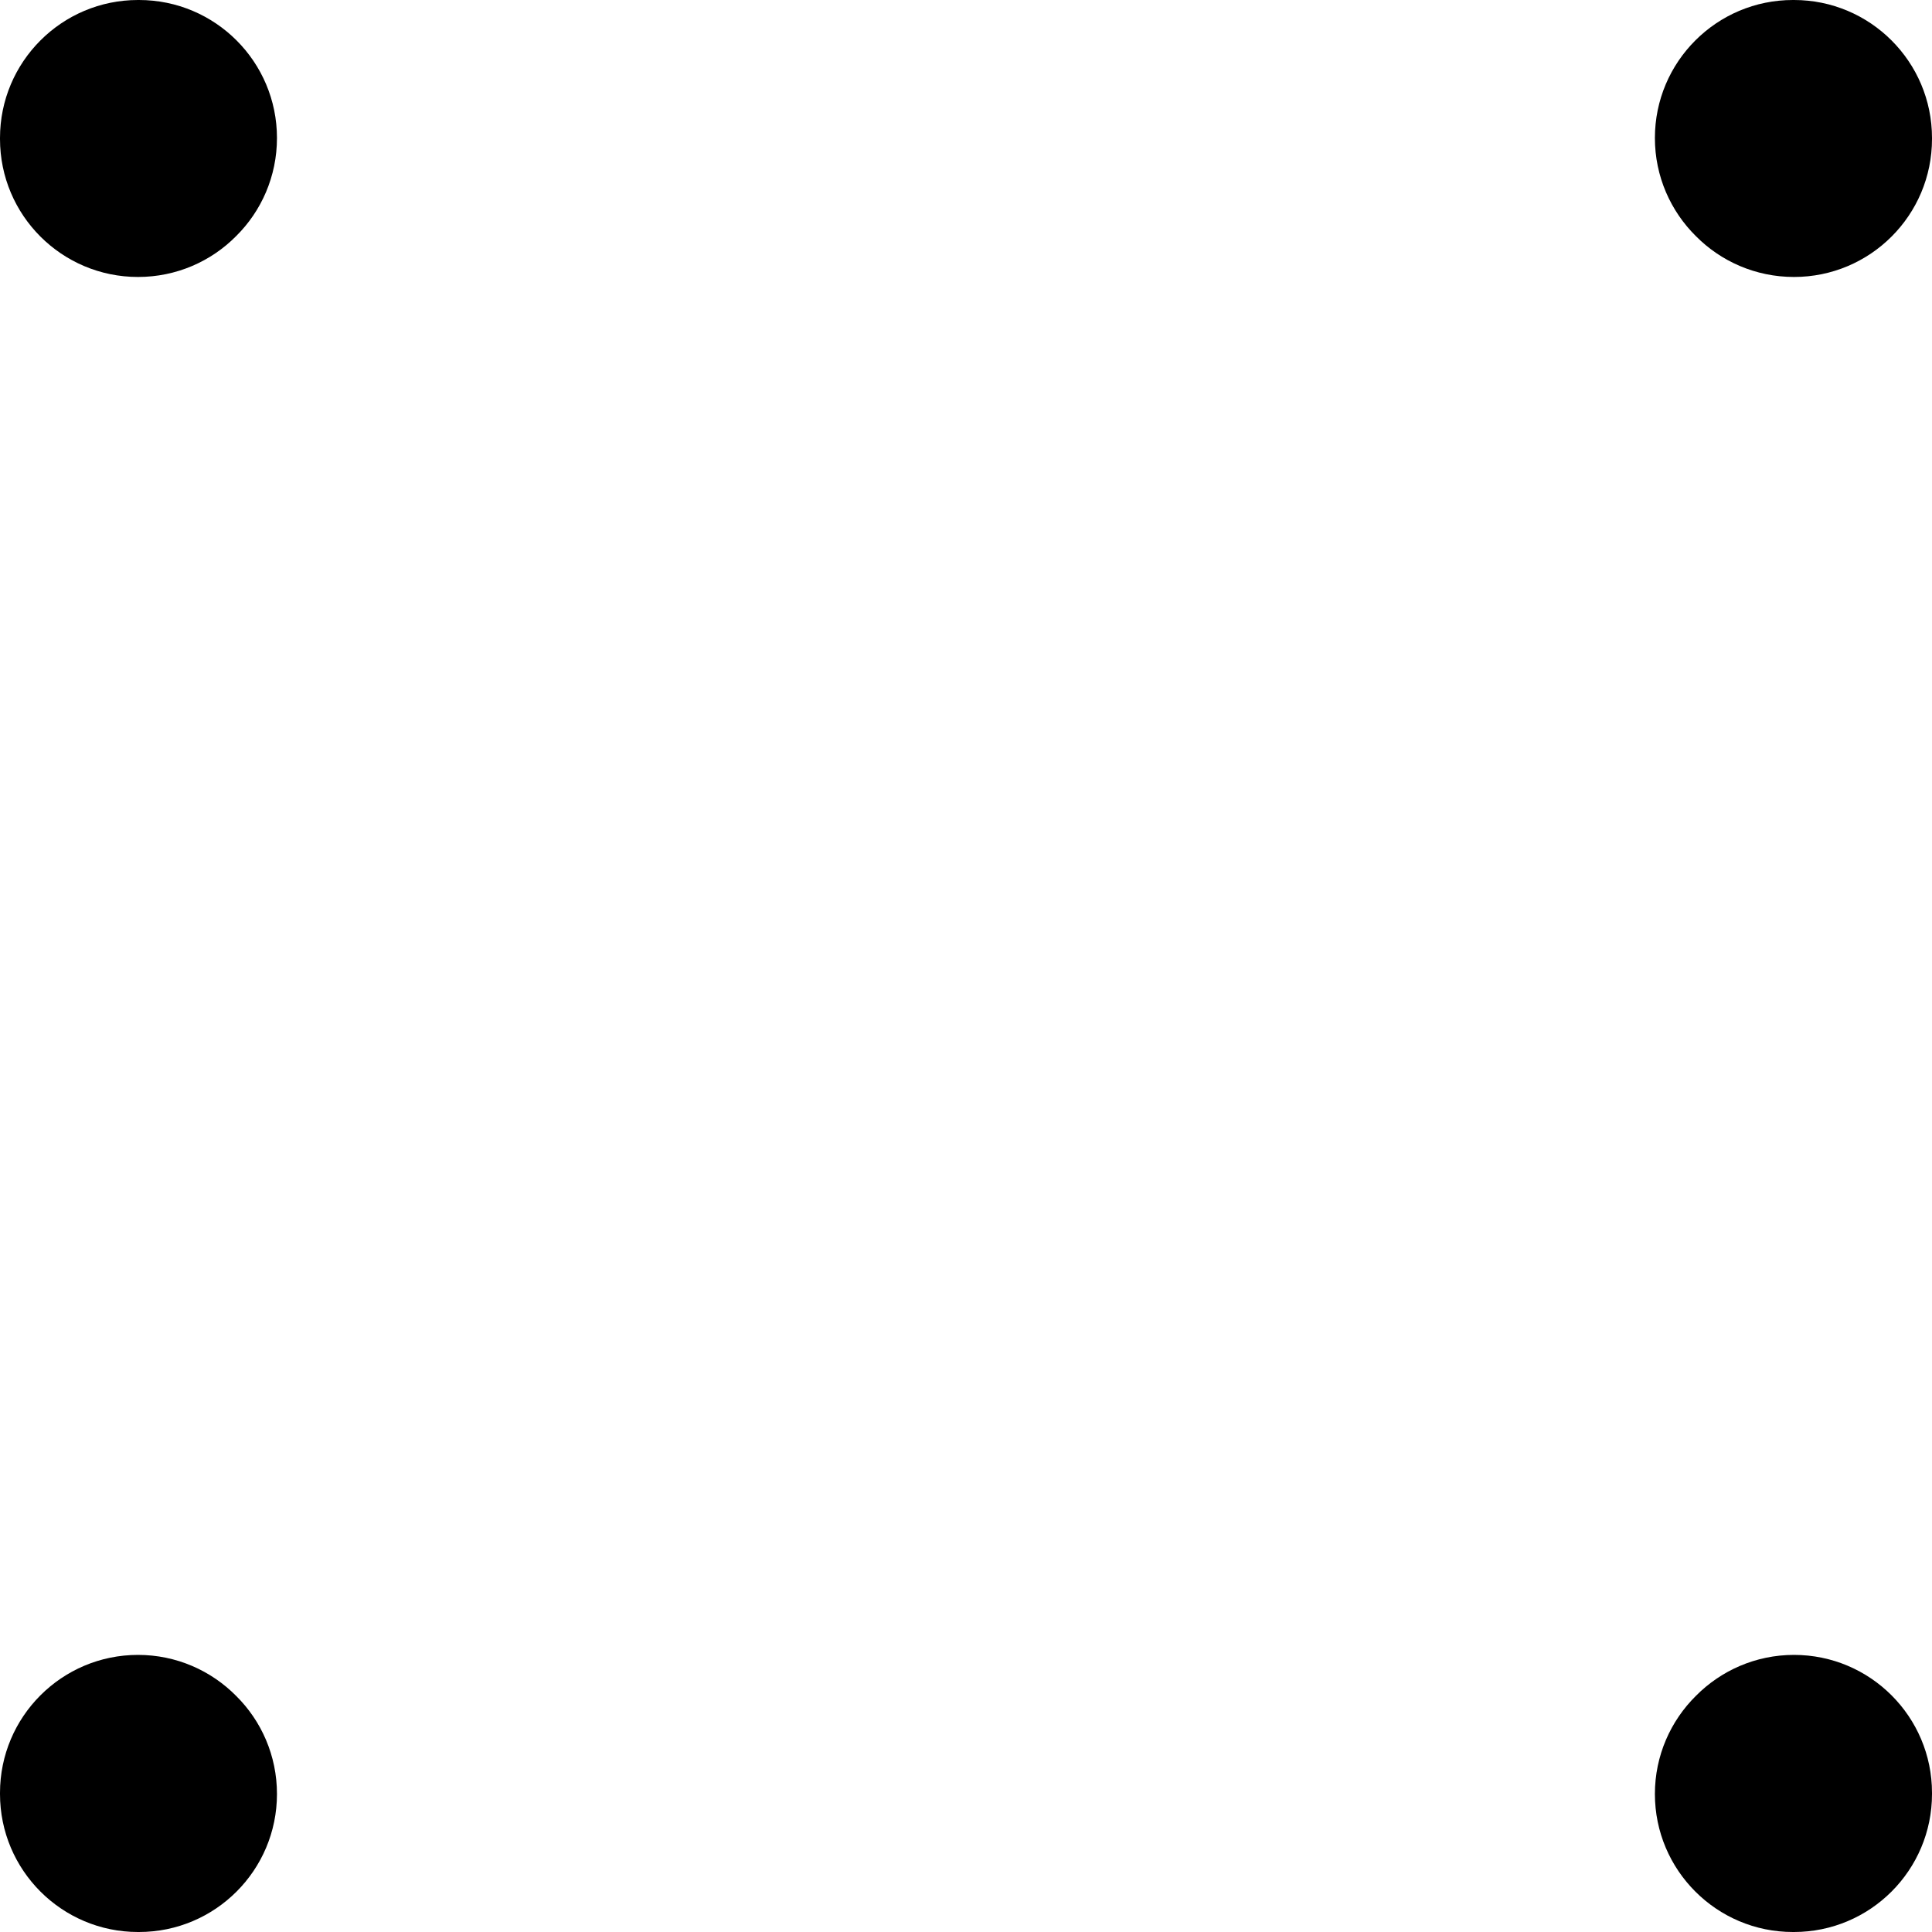 <svg width="14" height="14" viewBox="0 0 14 14" fill="none" xmlns="http://www.w3.org/2000/svg">
<path fill-rule="evenodd" clip-rule="evenodd" d="M0 1C0 0.448 0.448 0 1 0H1.007C1.56 0 2.007 0.448 2.007 1C2.007 1.278 1.894 1.53 1.711 1.711C1.53 1.894 1.278 2.007 1 2.007C0.448 2.007 0 1.56 0 1.007V1ZM11.992 1C11.992 0.448 12.44 0 12.992 0H13C13.552 0 14 0.448 14 1V1.007C14 1.56 13.552 2.007 13 2.007C12.722 2.007 12.47 1.894 12.289 1.711C12.106 1.53 11.992 1.278 11.992 1ZM13 11.992C13.552 11.992 14 12.44 14 12.992V13C14 13.552 13.552 14 13 14H12.992C12.44 14 11.992 13.552 11.992 13C11.992 12.722 12.106 12.47 12.289 12.289C12.47 12.106 12.722 11.992 13 11.992ZM1.711 12.289C1.53 12.106 1.278 11.992 1 11.992C0.448 11.992 0 12.44 0 12.992V13C0 13.552 0.448 14 1 14H1.007C1.56 14 2.007 13.552 2.007 13C2.007 12.722 1.894 12.47 1.711 12.289Z" fill="black"/>
</svg>
